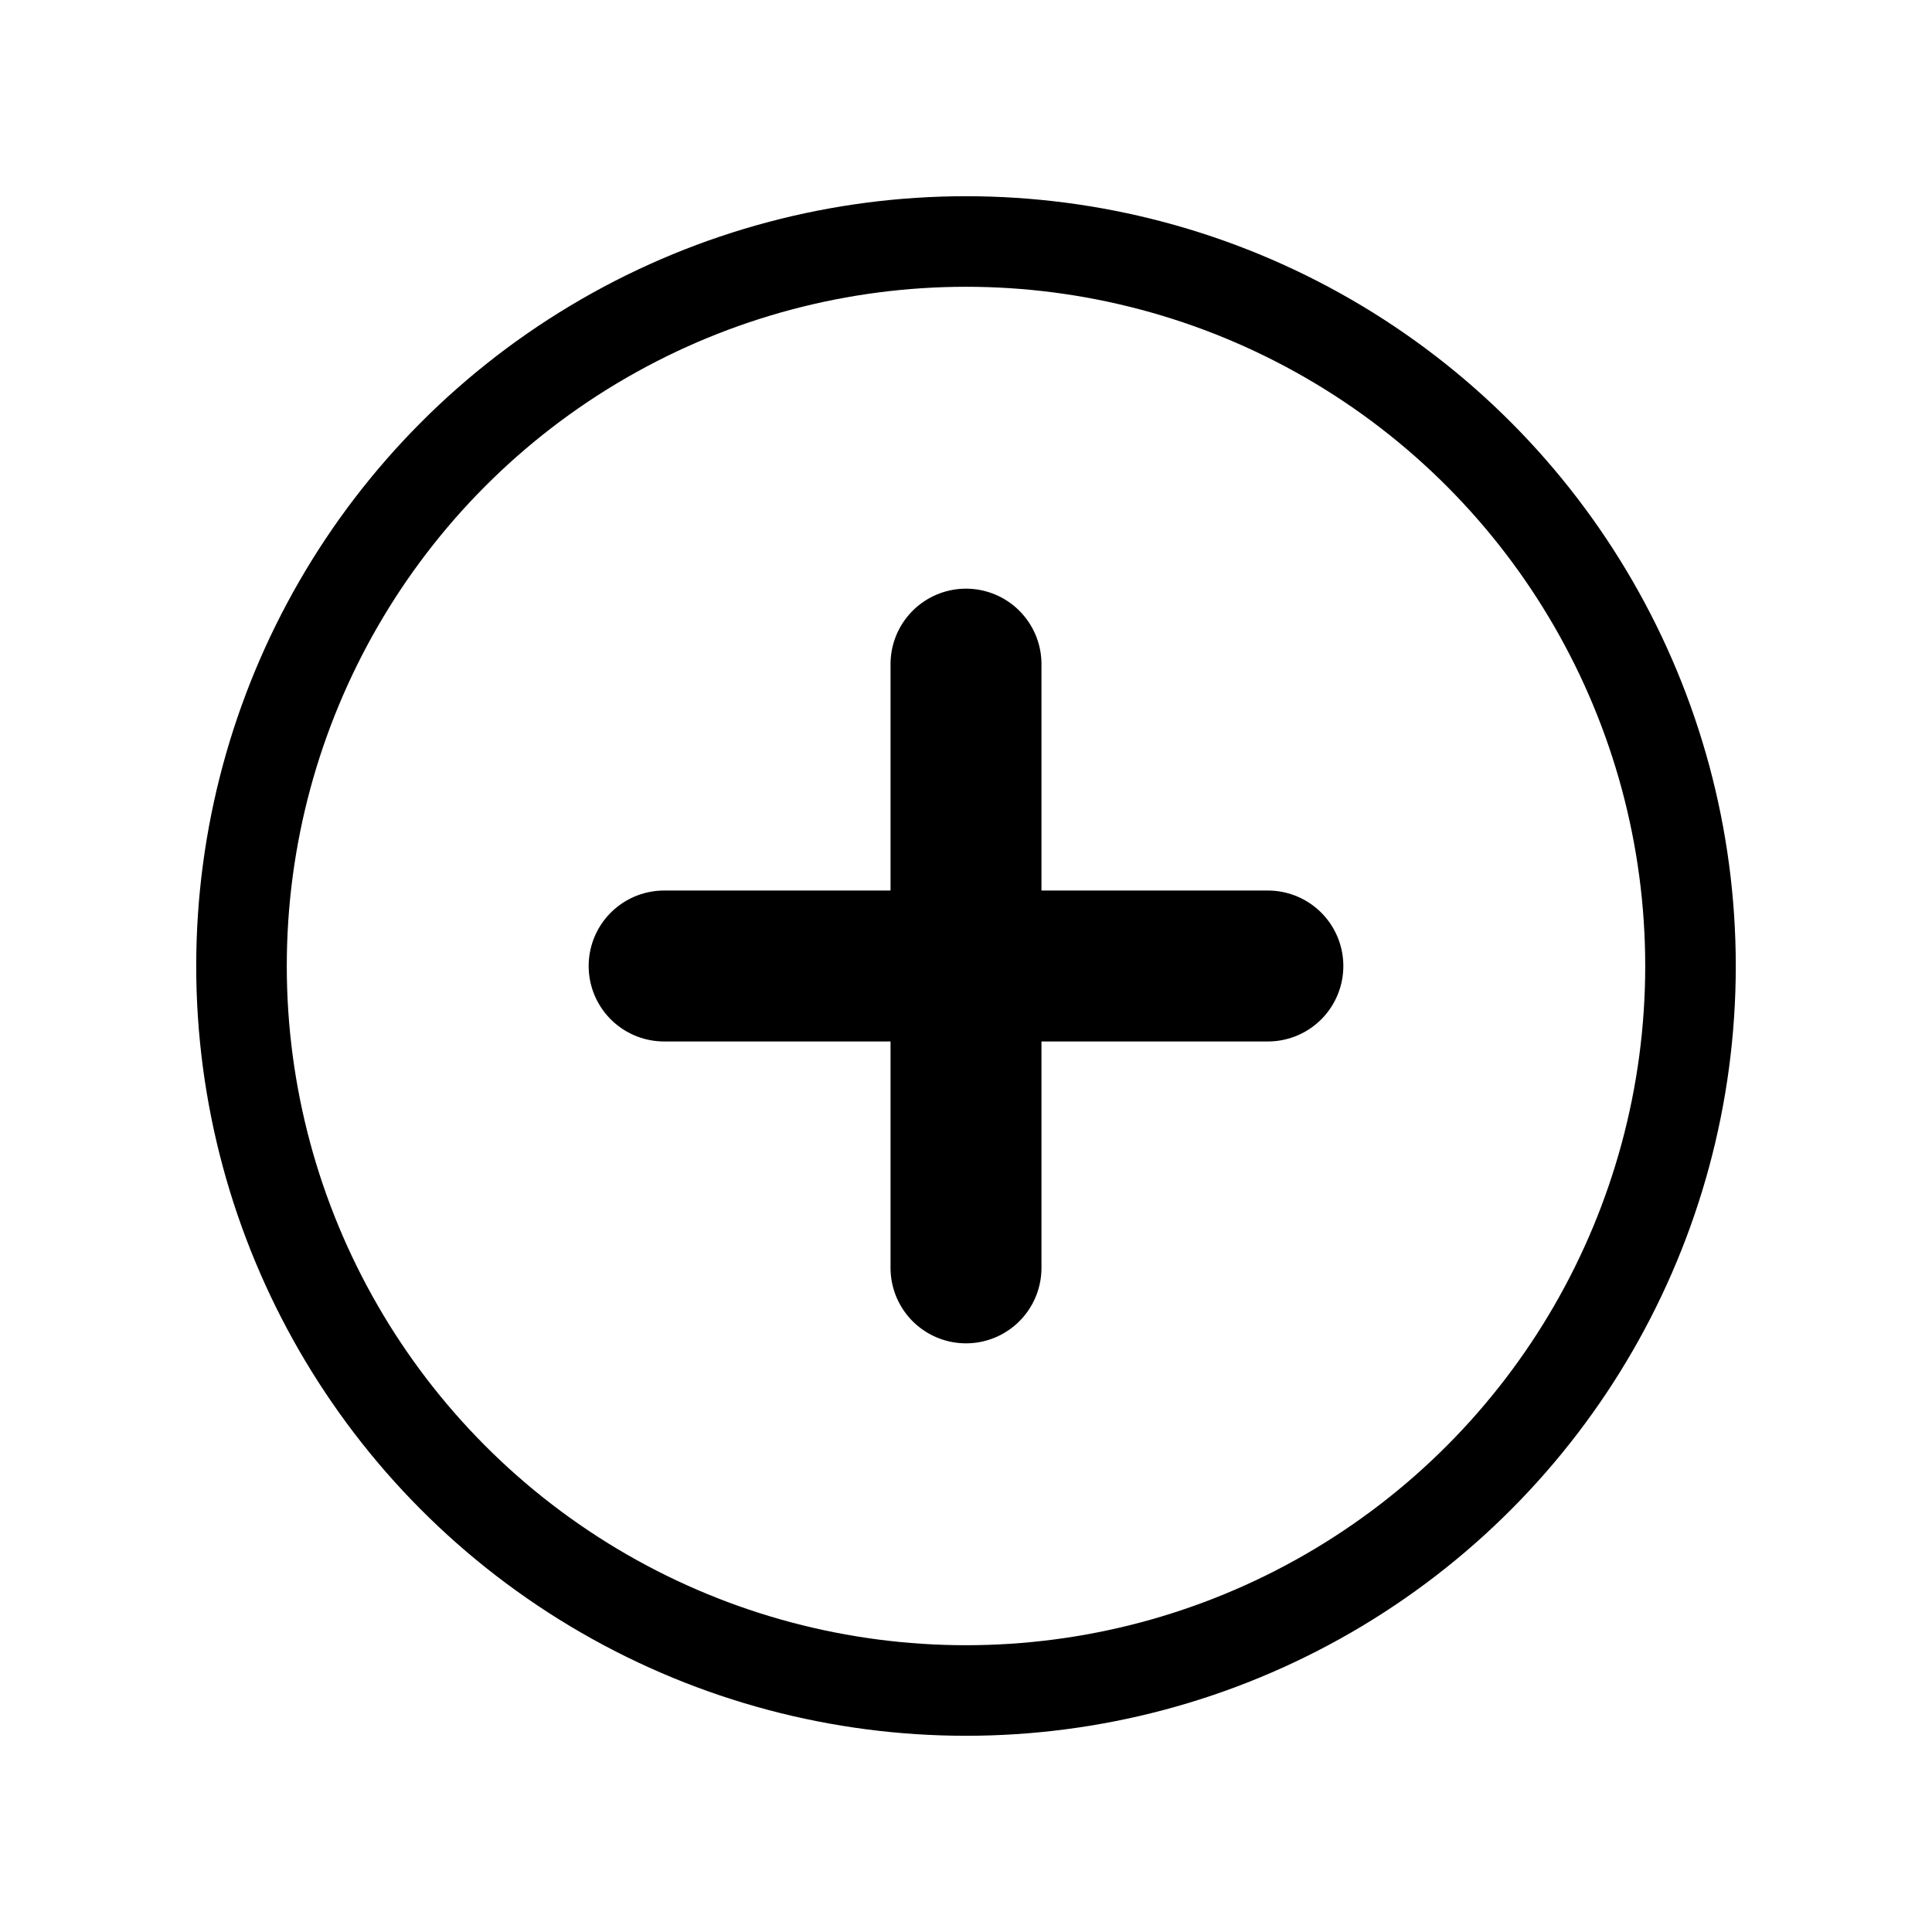 <?xml version="1.0" ?><svg viewBox="0 0 256 256" xmlns="http://www.w3.org/2000/svg"><rect fill="none" height="256" width="256"/><circle cx="128" cy="128" fill="none" r="96" stroke="#000" stroke-linecap="round" stroke-linejoin="round" stroke-width="12"/><line fill="none" stroke="#000" stroke-linecap="round" stroke-linejoin="round" stroke-width="20" x1="88" x2="168" y1="128" y2="128"/><line fill="none" stroke="#000" stroke-linecap="round" stroke-linejoin="round" stroke-width="20" x1="128" x2="128" y1="88" y2="168"/></svg>
